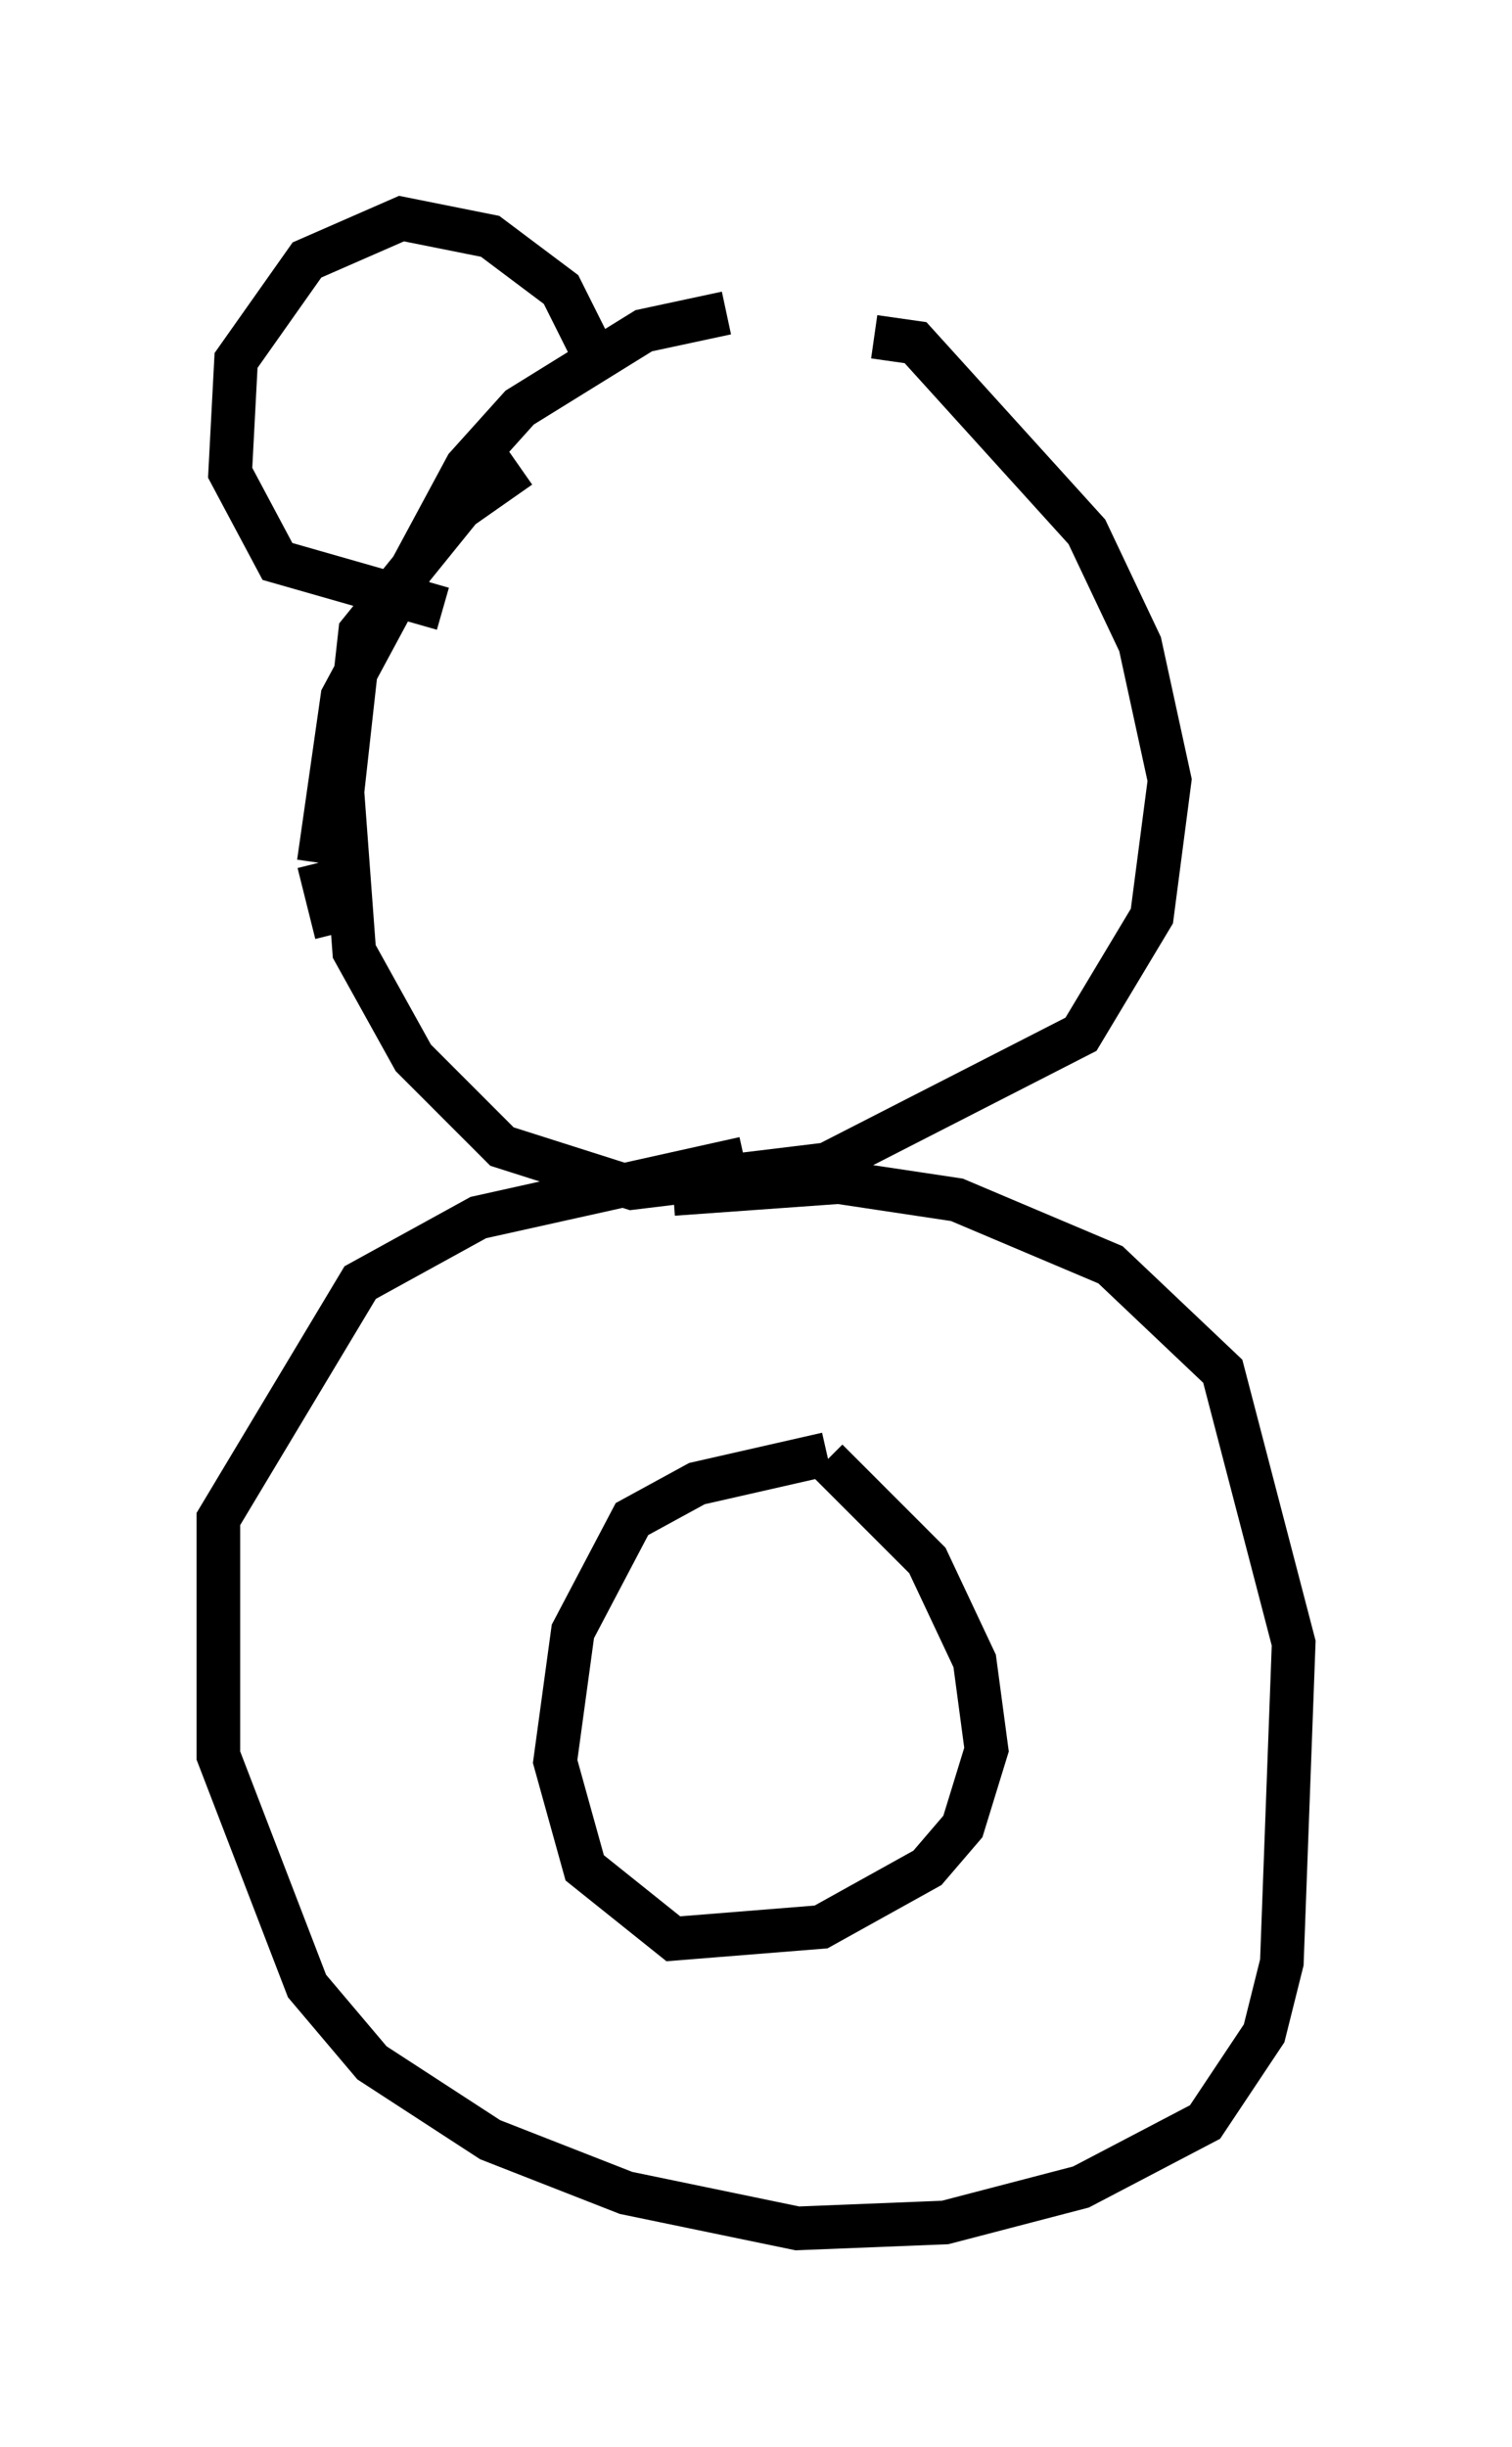 <?xml version="1.0" encoding="utf-8" ?>
<svg baseProfile="full" height="56.008" version="1.1" width="34.628" xmlns="http://www.w3.org/2000/svg" xmlns:ev="http://www.w3.org/2001/xml-events" xmlns:xlink="http://www.w3.org/1999/xlink"><defs /><rect fill="white" height="56.008" width="34.628" x="0" y="0" /><path d="M20.967, 7.571 m-4.33, -0.406 l-1.894, 0.406 -2.842, 1.759 l-1.218, 1.353 -2.842, 5.277 l-0.541, 3.789 m0.0, 0.0 l0.406, 1.624 m4.195, -10.69 l-1.353, 0.947 -2.3, 2.842 l-0.406, 3.654 0.271, 3.654 l1.353, 2.436 2.03, 2.03 l2.977, 0.947 4.465, -0.541 l5.819, -2.977 1.624, -2.706 l0.406, -3.112 -0.677, -3.112 l-1.218, -2.571 -3.924, -4.33 l-0.947, -0.135 m-2.977, 18.809 l-6.089, 1.353 -2.706, 1.488 l-3.248, 5.413 0.0, 5.413 l2.03, 5.277 1.488, 1.759 l2.706, 1.759 3.112, 1.218 l3.924, 0.812 3.383, -0.135 l3.112, -0.812 2.842, -1.488 l1.353, -2.03 0.406, -1.624 l0.271, -7.307 -1.624, -6.225 l-2.571, -2.436 -3.518, -1.488 l-2.706, -0.406 -3.789, 0.271 m3.518, 5.954 l-2.977, 0.677 -1.488, 0.812 l-1.353, 2.571 -0.406, 2.977 l0.677, 2.436 2.03, 1.624 l3.383, -0.271 2.436, -1.353 l0.812, -0.947 0.541, -1.759 l-0.271, -2.03 -1.083, -2.3 l-2.3, -2.3 m-5.413, -25.44 l-0.677, -1.353 -1.624, -1.218 l-2.03, -0.406 -2.165, 0.947 l-1.624, 2.3 -0.135, 2.571 l1.083, 2.03 3.789, 1.083 " fill="none" stroke="black" stroke-width="1" /></svg>